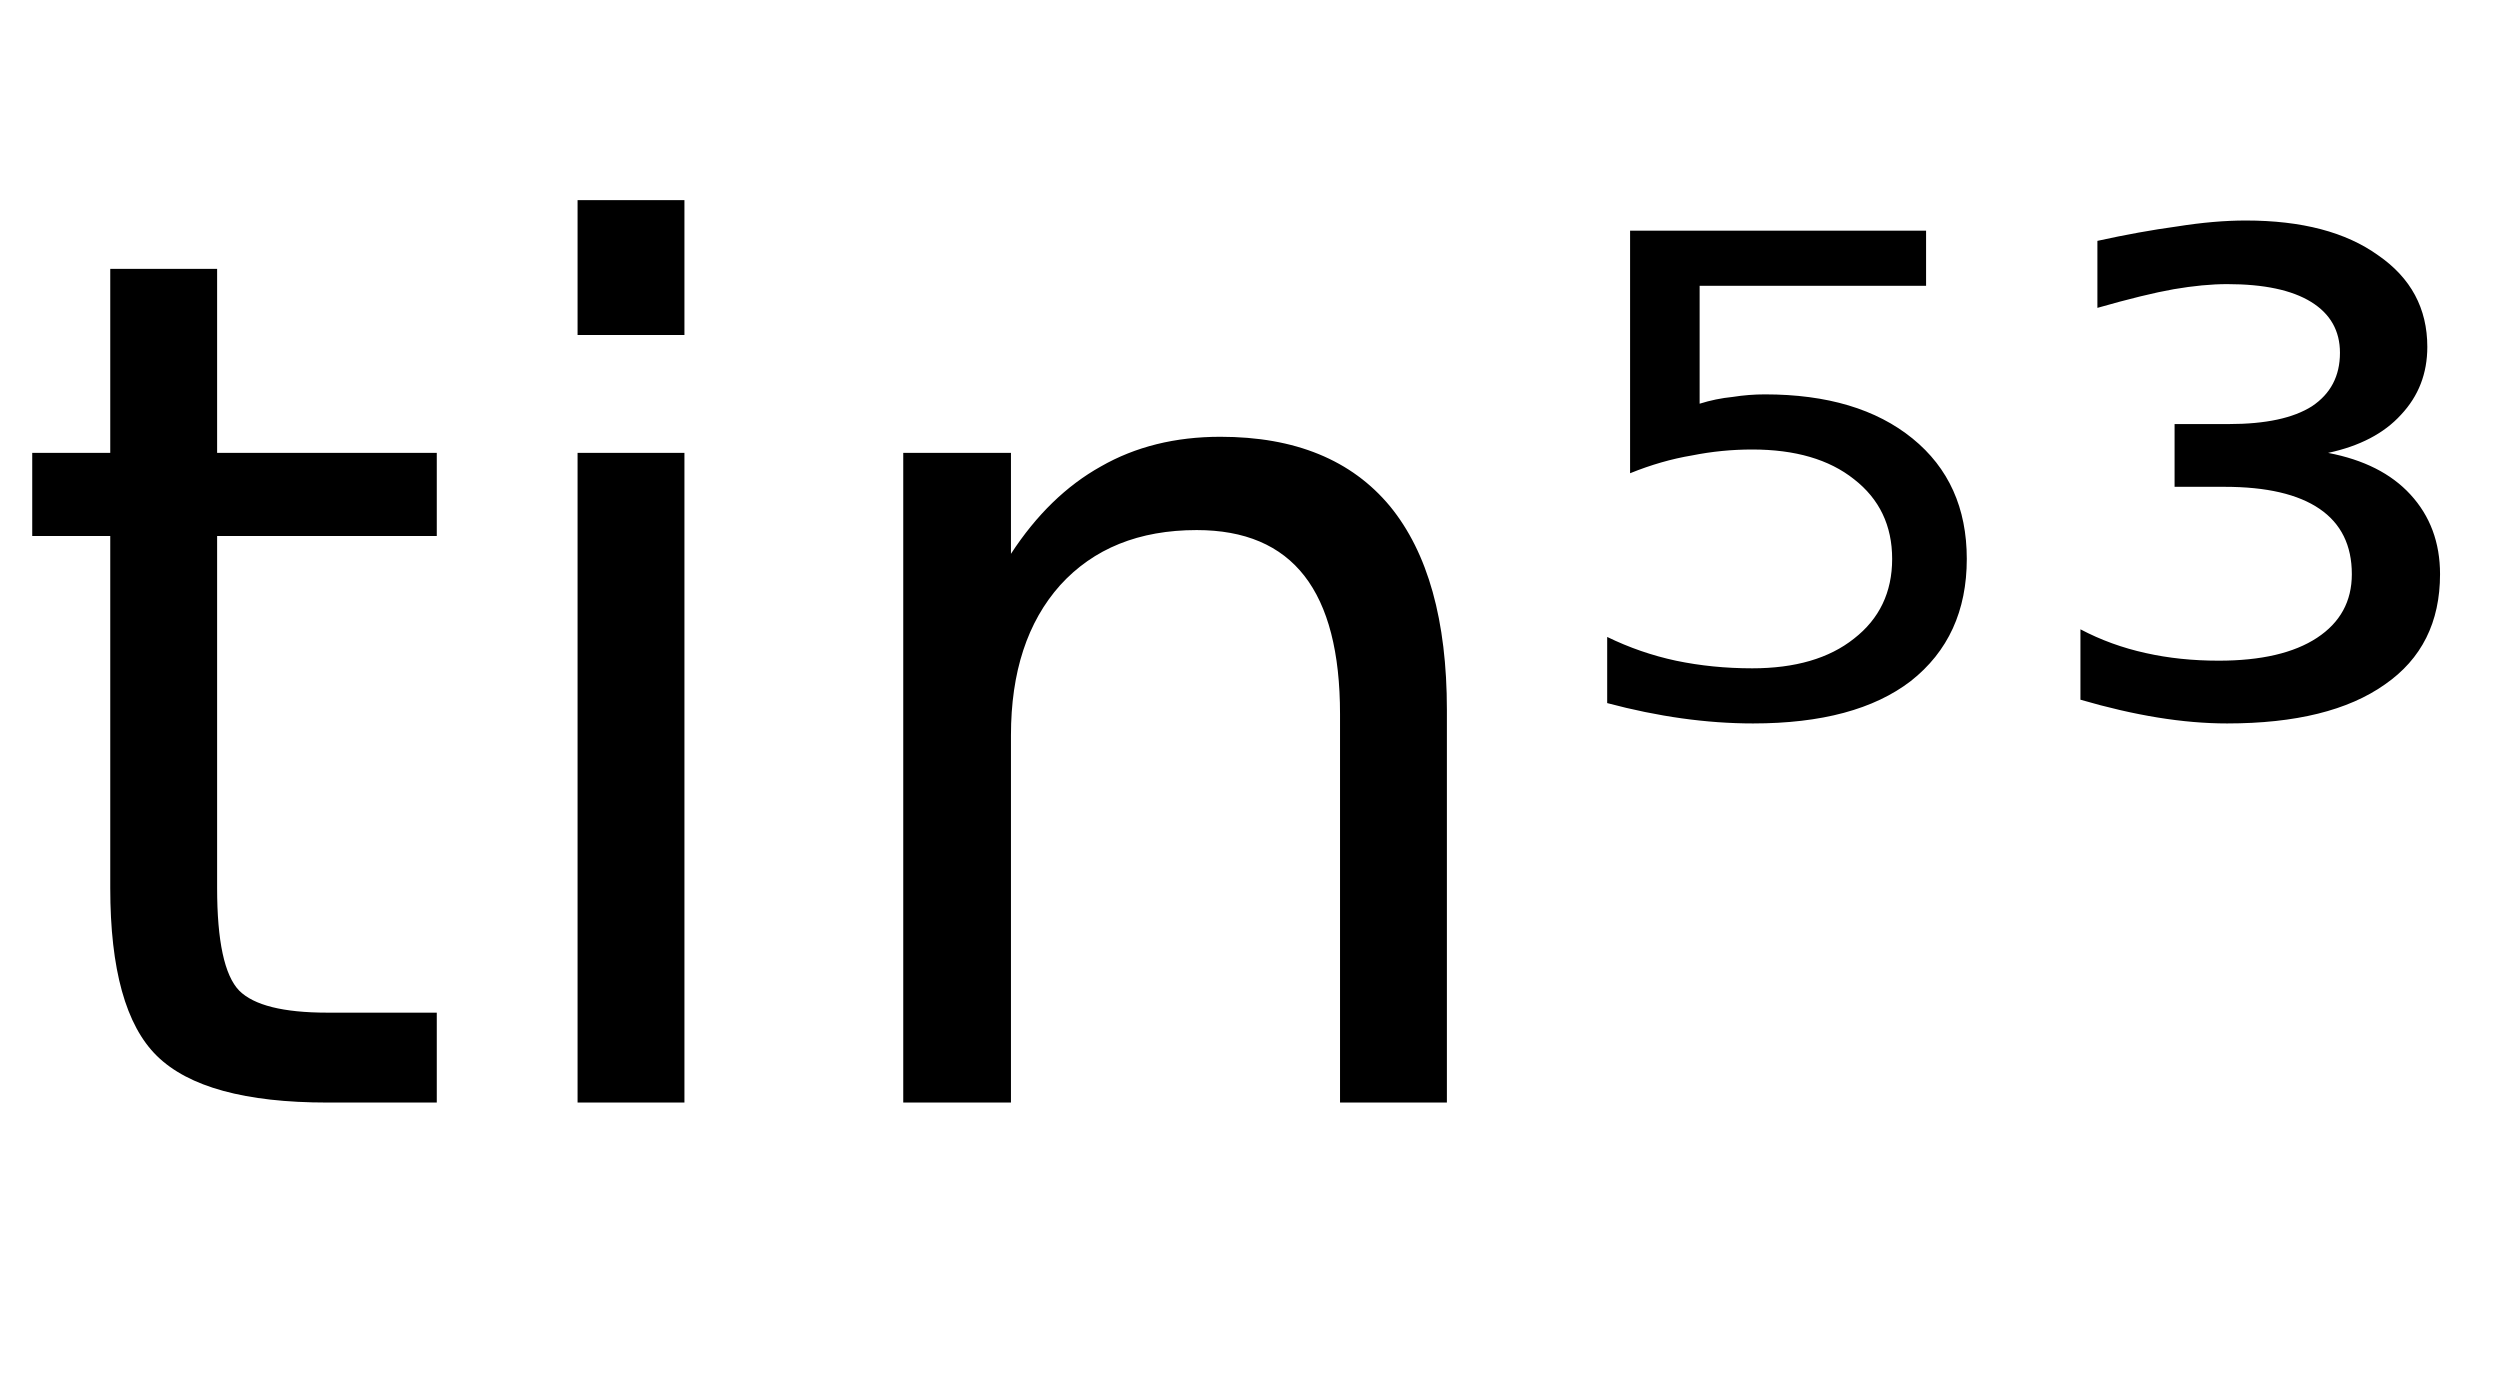 <svg height="16.297" width="29.477" xmlns="http://www.w3.org/2000/svg" ><path d="M1.30 3.17L2.56 3.17L2.56 5.34L5.15 5.34L5.15 6.32L2.56 6.32L2.56 10.47Q2.56 11.41 2.82 11.68Q3.08 11.94 3.86 11.94L3.86 11.94L5.15 11.94L5.15 13.00L3.86 13.00Q2.41 13.00 1.85 12.45Q1.30 11.91 1.30 10.47L1.30 10.47L1.30 6.32L0.38 6.32L0.38 5.34L1.30 5.34L1.30 3.17ZM6.81 13.00L6.81 5.34L8.07 5.34L8.07 13.00L6.81 13.00ZM6.81 3.95L6.81 2.36L8.07 2.36L8.07 3.95L6.81 3.95ZM17.06 8.37L17.06 8.37L17.06 13.00L15.80 13.00L15.80 8.42Q15.80 7.33 15.38 6.79Q14.96 6.25 14.11 6.25L14.11 6.25Q13.09 6.25 12.50 6.90Q11.92 7.55 11.92 8.67L11.92 8.67L11.92 13.00L10.65 13.00L10.65 5.34L11.92 5.34L11.92 6.53Q12.37 5.84 12.98 5.50Q13.59 5.15 14.39 5.15L14.39 5.15Q15.71 5.15 16.39 5.97Q17.06 6.79 17.06 8.37ZM19.22 5.58L19.22 2.72L22.71 2.72L22.71 3.37L20.04 3.37L20.04 4.76Q20.23 4.70 20.43 4.68L20.43 4.68Q20.62 4.65 20.81 4.65L20.81 4.65Q21.91 4.65 22.55 5.17L22.55 5.17Q23.19 5.69 23.19 6.59L23.19 6.59Q23.19 7.51 22.53 8.03L22.53 8.03Q21.88 8.53 20.67 8.53L20.67 8.53Q20.26 8.53 19.83 8.47Q19.40 8.41 18.95 8.29L18.95 8.29L18.95 7.51Q19.34 7.70 19.76 7.79L19.76 7.79Q20.19 7.88 20.66 7.88L20.66 7.88Q21.42 7.88 21.86 7.53Q22.31 7.18 22.31 6.59Q22.31 6.00 21.86 5.65Q21.42 5.30 20.66 5.30L20.66 5.30Q20.30 5.30 19.95 5.37Q19.59 5.43 19.22 5.58L19.22 5.58ZM27.45 5.34L27.45 5.34Q28.08 5.46 28.42 5.83Q28.77 6.21 28.77 6.77L28.77 6.77Q28.77 7.62 28.12 8.07Q27.47 8.53 26.26 8.53L26.26 8.53Q25.87 8.53 25.44 8.46Q25.01 8.39 24.53 8.25L24.53 8.25L24.53 7.42Q24.89 7.61 25.30 7.70Q25.70 7.79 26.16 7.79L26.16 7.79Q26.91 7.79 27.32 7.52Q27.73 7.25 27.73 6.77L27.73 6.77Q27.73 6.26 27.35 6.00Q26.97 5.74 26.23 5.74L26.23 5.74L25.64 5.74L25.64 5.00L26.28 5.00Q26.93 5.00 27.26 4.79Q27.59 4.57 27.59 4.16L27.59 4.16Q27.59 3.77 27.25 3.56Q26.91 3.35 26.26 3.35L26.26 3.35Q25.98 3.35 25.63 3.41Q25.29 3.47 24.73 3.63L24.73 3.63L24.73 2.84Q25.23 2.73 25.67 2.67Q26.11 2.60 26.48 2.60L26.48 2.60Q27.47 2.60 28.04 3.01Q28.62 3.41 28.62 4.09L28.62 4.09Q28.62 4.56 28.31 4.89Q28.01 5.22 27.45 5.34Z"></path></svg>